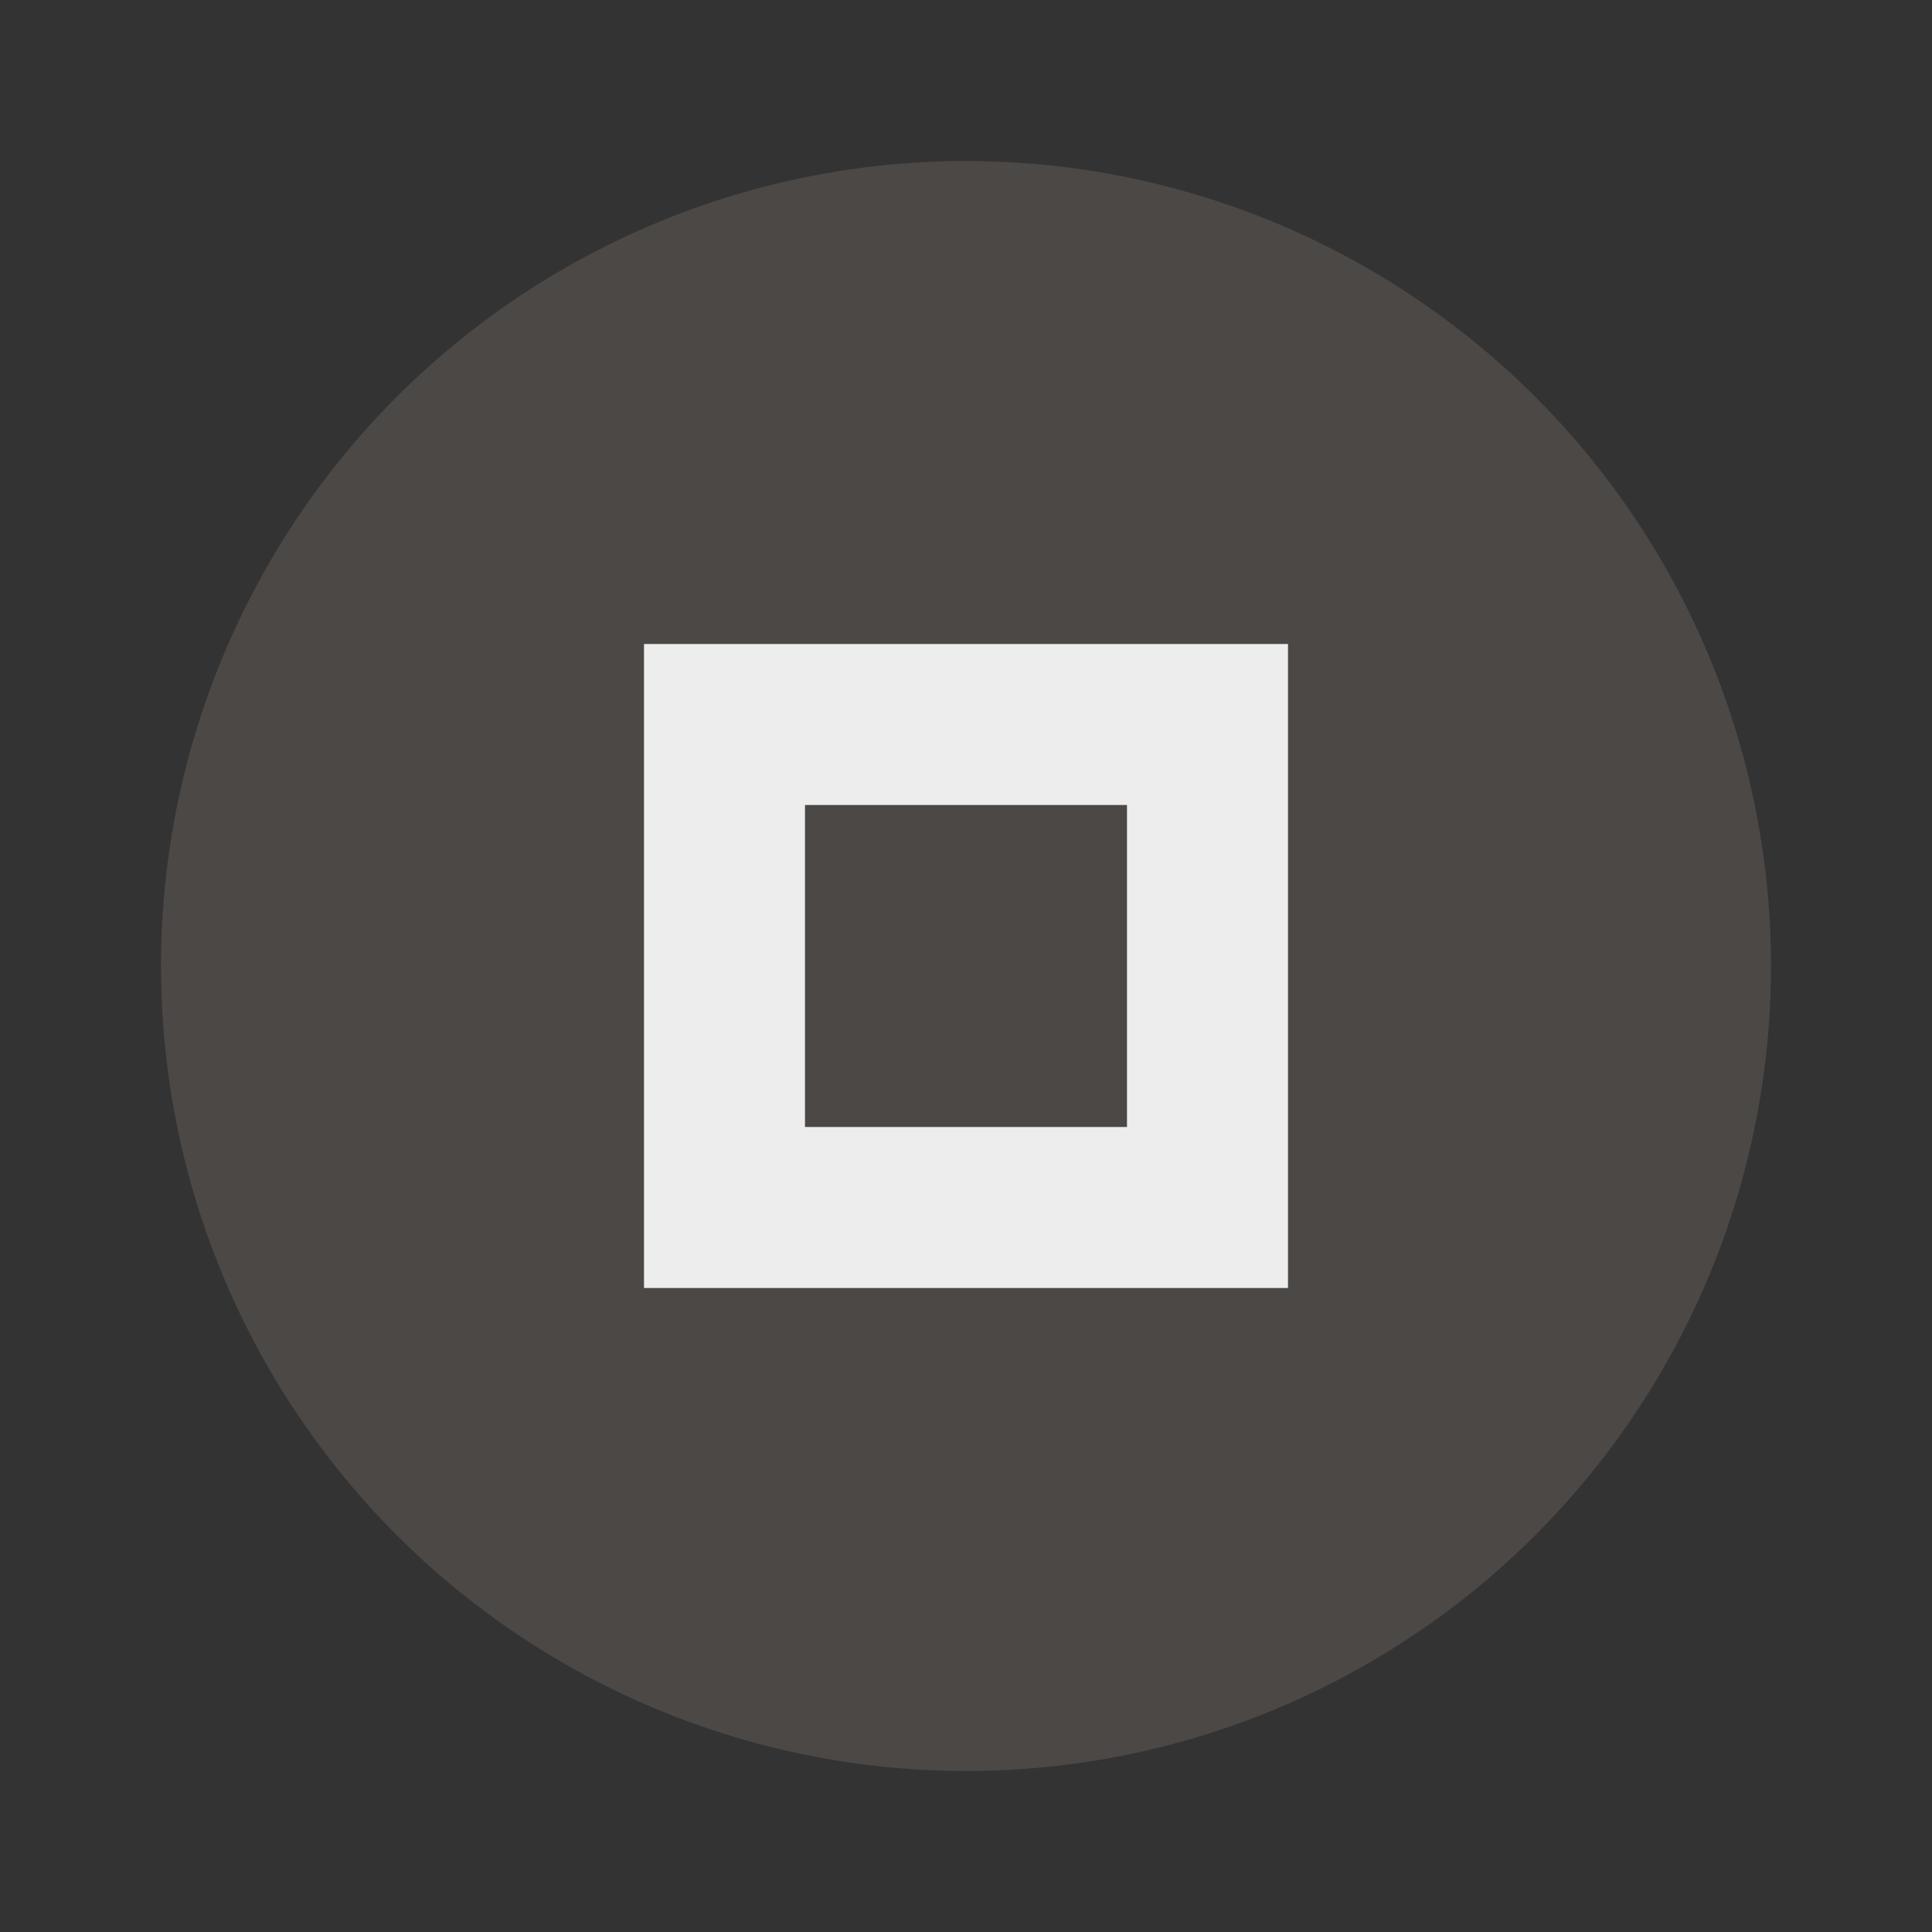 <svg height="24" viewBox="0 0 24 24" width="24" xmlns="http://www.w3.org/2000/svg">
  <rect x="0" y="0" width="24" height="24" fill="#333333" stroke="none"/>
  <circle cx="12" cy="12" opacity=".5" r="10" fill="#655e5a"/>
  <path d="m8 8v8h8v-8zm2 2h4v4h-4z" fill="#ededed"/>
</svg>
